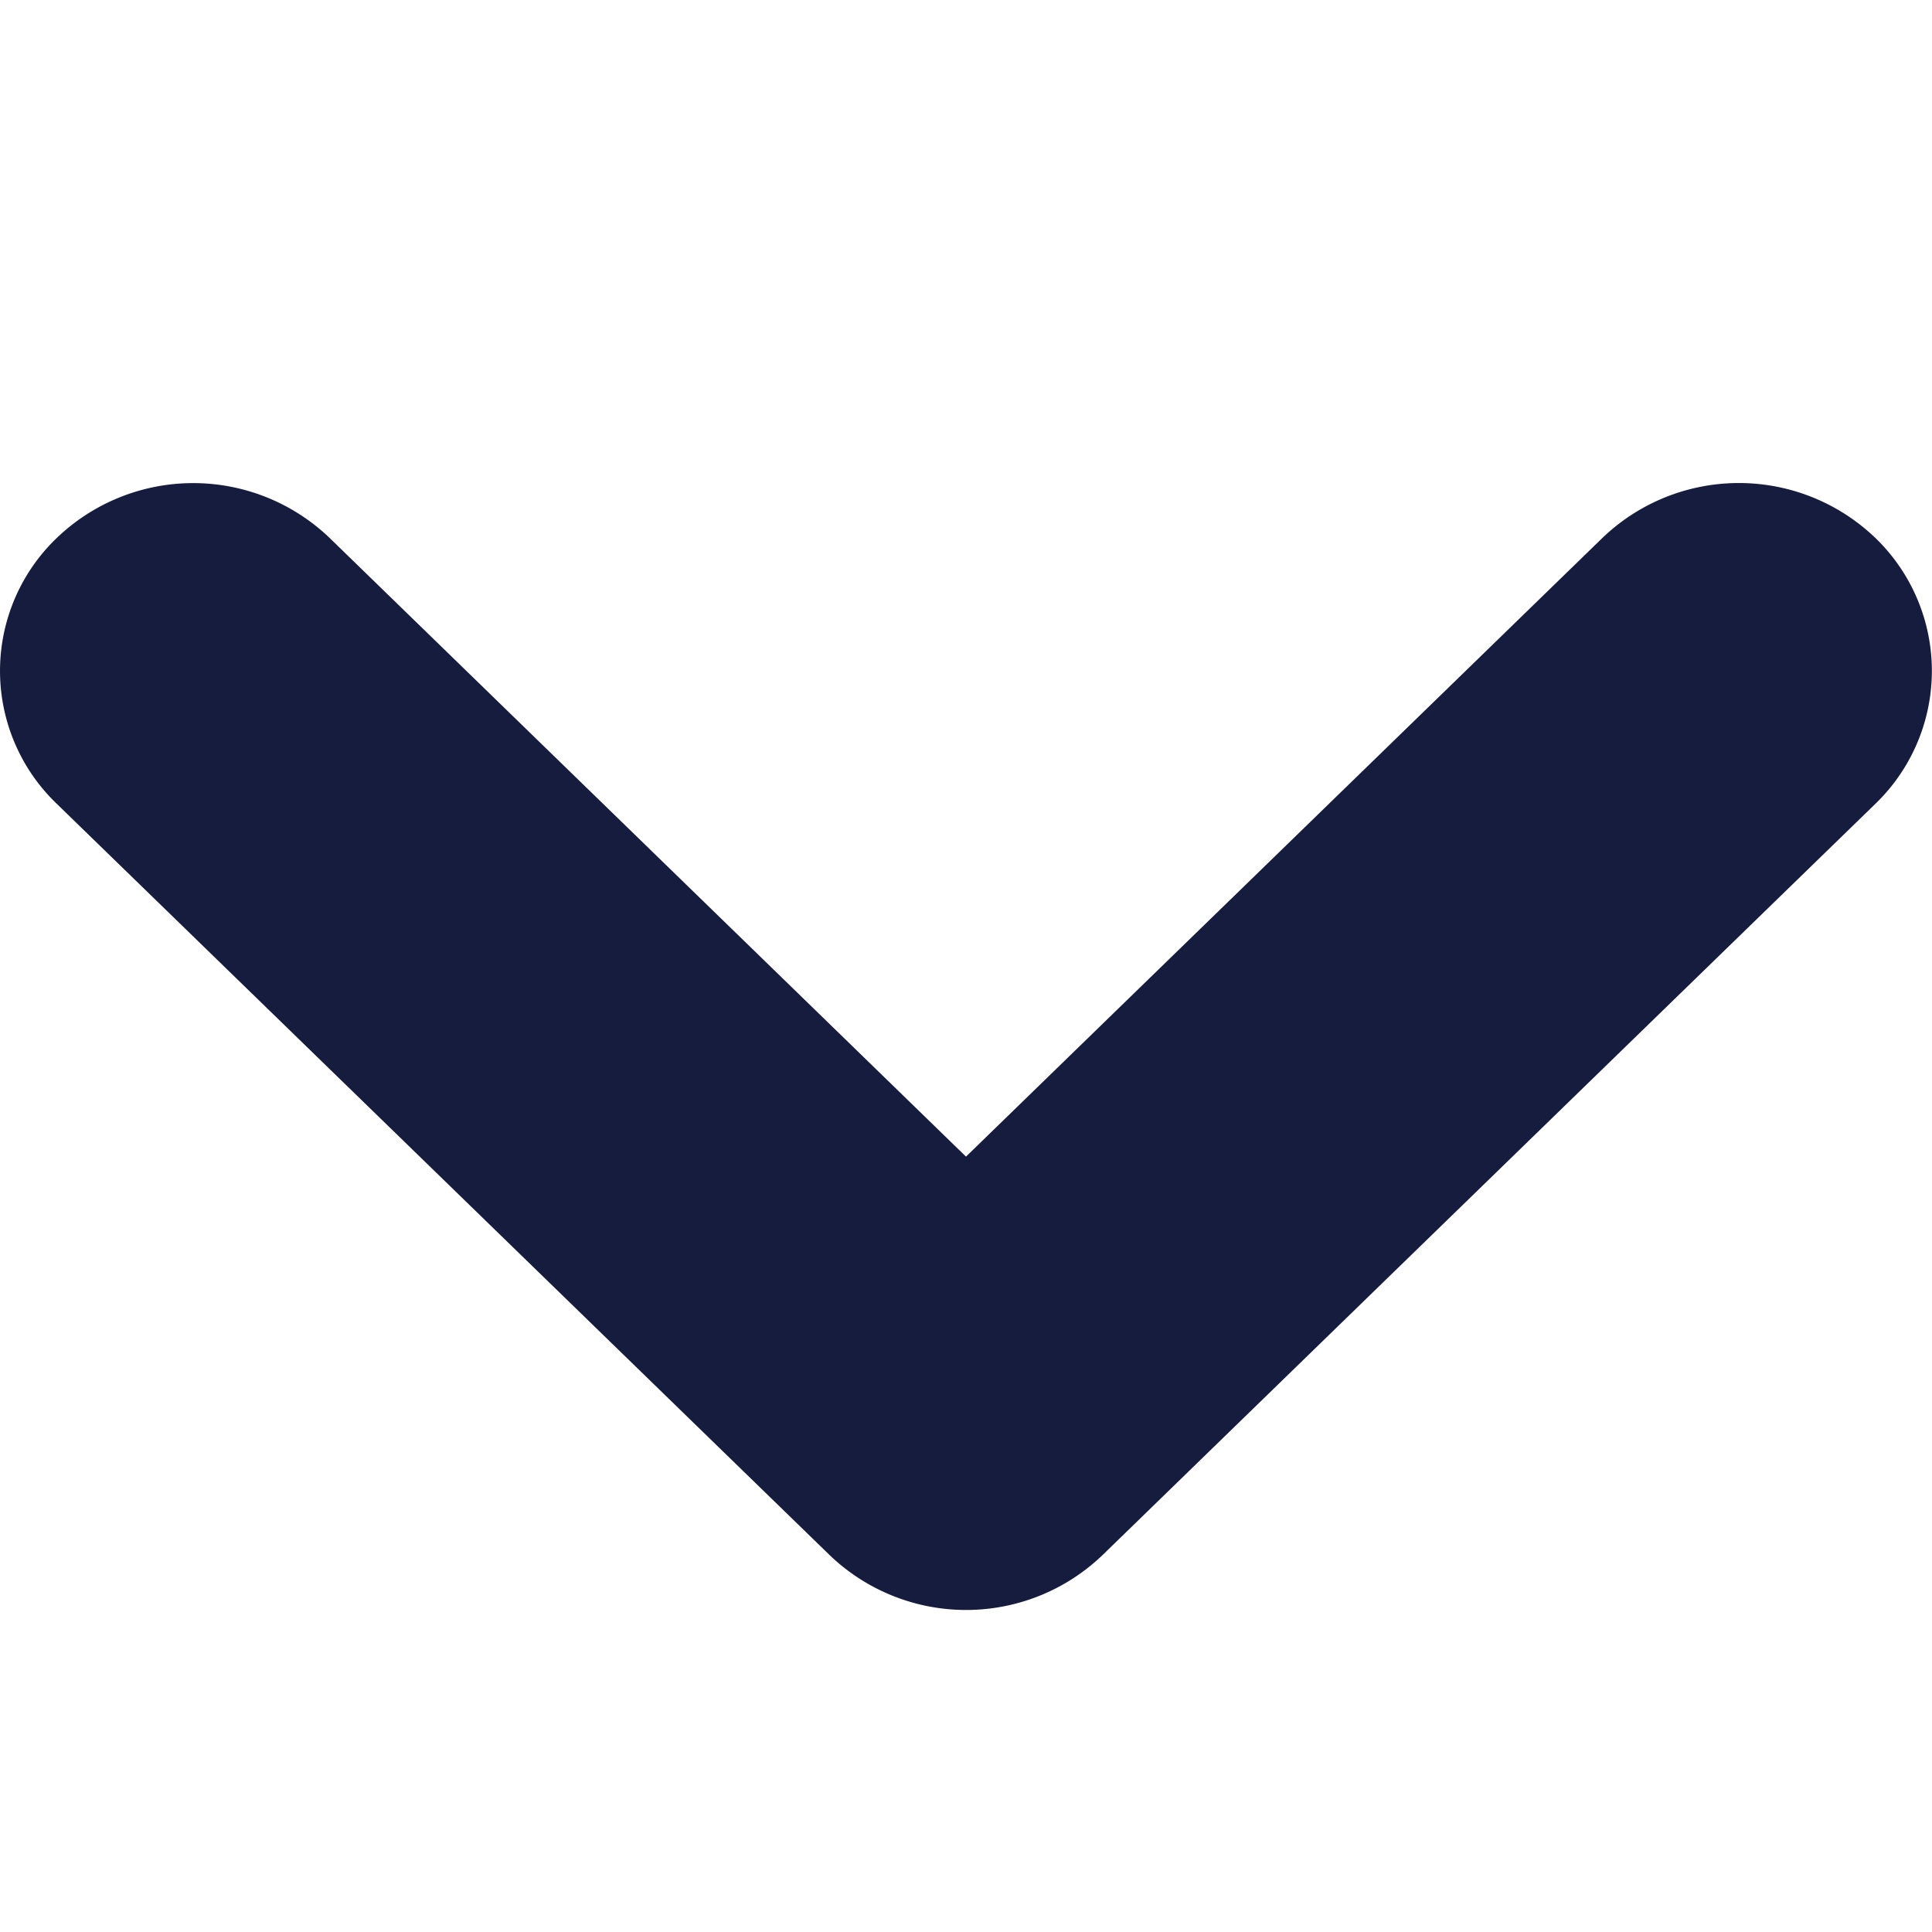 <svg xmlns="http://www.w3.org/2000/svg" width="12" height="12" viewBox="0 0 12 12">
    <path fill="#151C3D" fill-rule="evenodd" d="M9.952 3.342a1.224 1.224 0 0 1 1.697 0 1.147 1.147 0 0 1 0 1.65l-4.8 4.666a1.224 1.224 0 0 1-1.697 0l-4.8-4.666a1.143 1.143 0 0 1 0-1.65 1.224 1.224 0 0 1 1.696 0L6 7.184l3.952-3.842z"/>
</svg>
